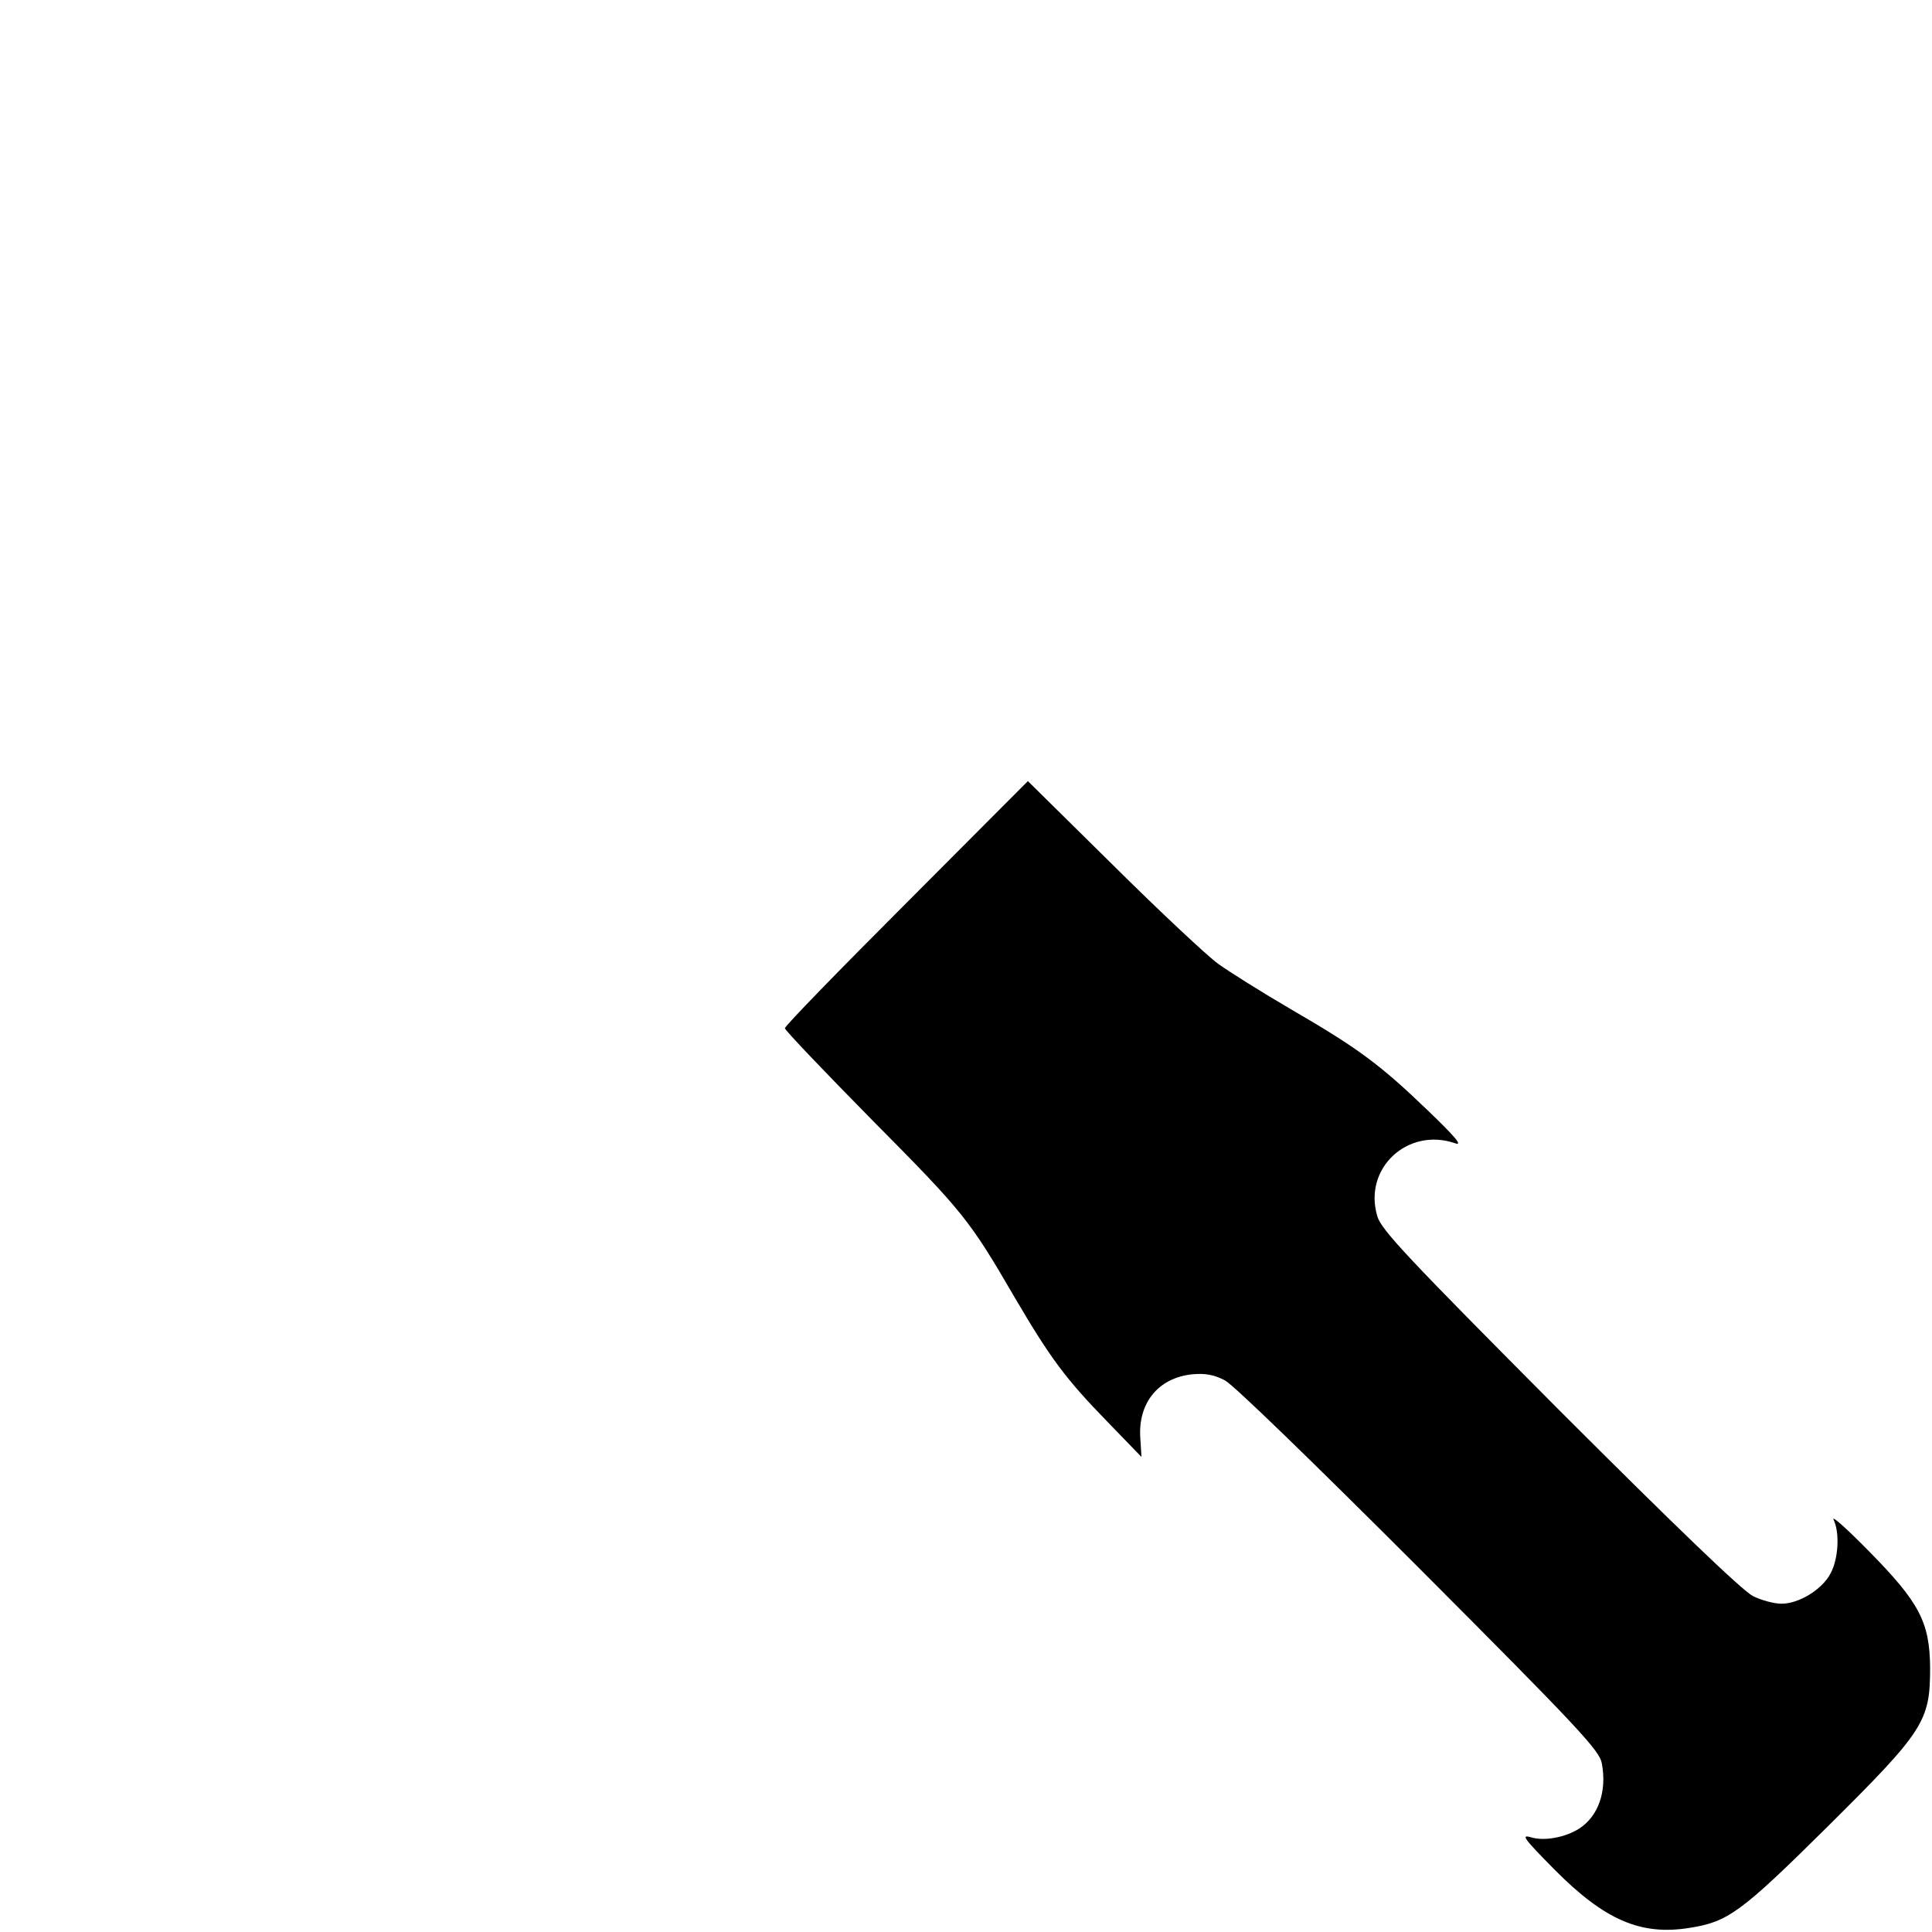 <?xml version="1.0" standalone="no"?>
<!DOCTYPE svg PUBLIC "-//W3C//DTD SVG 20010904//EN"
 "http://www.w3.org/TR/2001/REC-SVG-20010904/DTD/svg10.dtd">
<svg version="1.0" xmlns="http://www.w3.org/2000/svg"
 width="512pt" height="512pt" viewBox="0 0 512 512"
 preserveAspectRatio="xMidYMid meet">

<g transform="translate(0,512) scale(0.1,-0.1)"
fill="#000000" stroke="none">
<path d="M2402 2727 c-177 -177 -322 -326 -322 -332 0 -5 105 -115 233 -245
241 -243 256 -262 377 -470 94 -160 134 -214 245 -328 l90 -93 -3 49 c-7 94
48 161 138 170 34 3 57 -1 86 -16 23 -12 235 -218 516 -499 421 -422 477 -482
483 -516 14 -74 -9 -140 -60 -173 -36 -23 -92 -34 -128 -23 -27 8 -19 -3 63
-86 133 -134 229 -175 358 -154 101 16 135 40 364 267 257 255 273 280 273
422 -1 121 -28 173 -162 309 -57 58 -99 96 -94 84 17 -34 13 -105 -8 -143 -22
-42 -83 -80 -130 -80 -19 0 -53 9 -75 20 -27 13 -202 181 -513 492 -401 403
-473 479 -483 515 -38 127 81 237 207 193 20 -7 -1 18 -74 88 -125 120 -182
163 -363 268 -77 45 -163 99 -192 120 -29 21 -154 138 -278 261 l-226 223
-322 -323z"/>
</g>
</svg>

